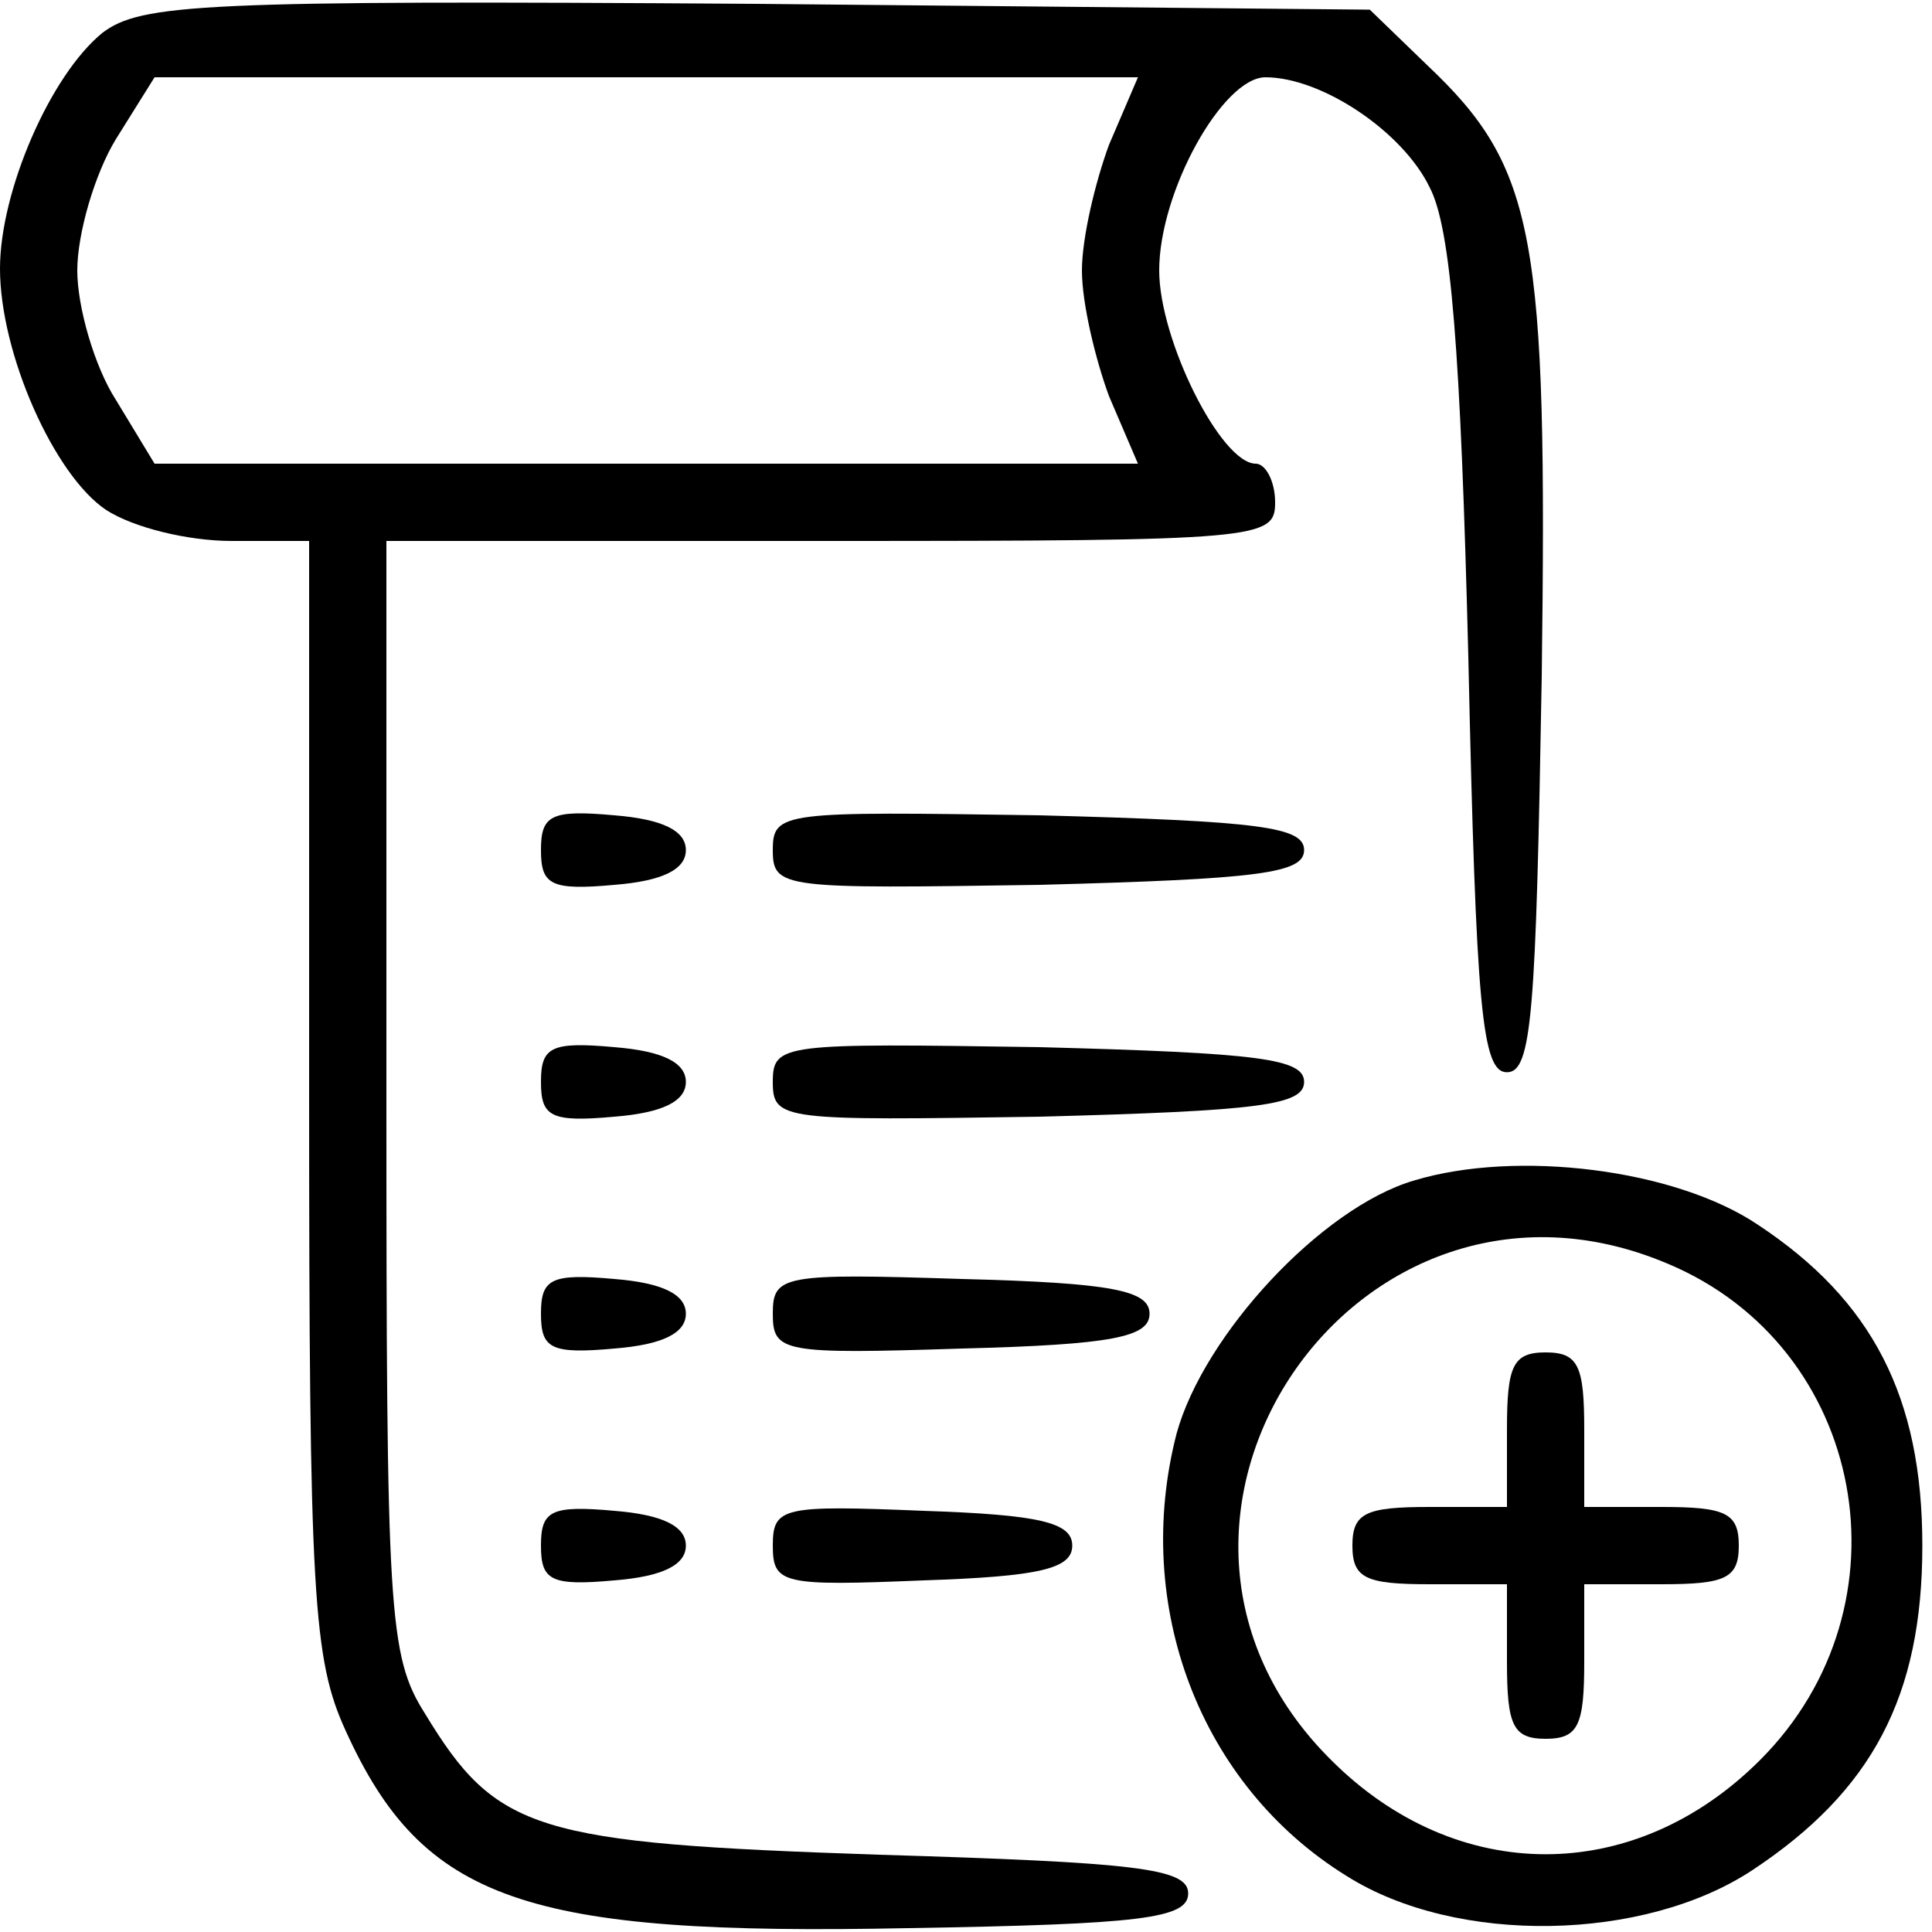 <?xml version="1.0" standalone="no"?>
<!DOCTYPE svg PUBLIC "-//W3C//DTD SVG 20010904//EN"
 "http://www.w3.org/TR/2001/REC-SVG-20010904/DTD/svg10.dtd">
<svg version="1.0" xmlns="http://www.w3.org/2000/svg"
 width="100pt" height="100pt" viewBox="0 0 100 100"
 preserveAspectRatio="xMidYMid meet">

<g transform="translate(0,100) scale(0.1,-0.1)"
fill="#000000" stroke="none">
<path d="M53 983 c-27 -22 -53 -82 -53 -122 0 -44 28 -107 55 -125 14 -9 42
-16 65 -16 l40 0 0 -287 c0 -259 2 -292 19 -329 40 -88 93 -106 291 -102 121
2 145 5 145 18 0 13 -27 16 -160 20 -178 6 -198 12 -235 73 -19 30 -20 52 -20
320 l0 287 230 0 c223 0 230 1 230 20 0 11 -5 20 -10 20 -18 0 -50 64 -50 100
0 41 33 100 55 100 29 0 71 -28 85 -57 11 -21 16 -84 20 -243 4 -182 7 -215
20 -215 13 0 15 31 18 205 3 228 -3 263 -59 316 l-30 29 -317 3 c-289 2 -319
0 -339 -15z m521 -58 c-7 -19 -14 -48 -14 -65 0 -17 7 -46 14 -65 l15 -35
-255 0 -254 0 -20 33 c-11 17 -20 48 -20 67 0 19 9 50 20 68 l20 32 254 0 255
0 -15 -35z"/>
<path d="M280 560 c0 -18 5 -21 38 -18 25 2 37 8 37 18 0 10 -12 16 -37 18
-33 3 -38 0 -38 -18z"/>
<path d="M400 560 c0 -20 5 -20 138 -18 114 3 137 6 137 18 0 12 -23 15 -137
18 -133 2 -138 2 -138 -18z"/>
<path d="M280 440 c0 -18 5 -21 38 -18 25 2 37 8 37 18 0 10 -12 16 -37 18
-33 3 -38 0 -38 -18z"/>
<path d="M400 440 c0 -20 5 -20 138 -18 114 3 137 6 137 18 0 12 -23 15 -137
18 -133 2 -138 2 -138 -18z"/>
<path d="M732 389 c-48 -14 -109 -80 -123 -131 -23 -89 12 -182 88 -229 57
-36 154 -34 210 3 62 41 88 90 88 168 0 77 -26 127 -85 166 -43 29 -125 39
-178 23z m131 -43 c103 -43 128 -177 48 -257 -65 -65 -157 -65 -222 0 -124
123 13 325 174 257z"/>
<path d="M780 260 l0 -40 -40 0 c-33 0 -40 -3 -40 -20 0 -17 7 -20 40 -20 l40
0 0 -40 c0 -33 3 -40 20 -40 17 0 20 7 20 40 l0 40 40 0 c33 0 40 3 40 20 0
17 -7 20 -40 20 l-40 0 0 40 c0 33 -3 40 -20 40 -17 0 -20 -7 -20 -40z"/>
<path d="M280 320 c0 -18 5 -21 38 -18 25 2 37 8 37 18 0 10 -12 16 -37 18
-33 3 -38 0 -38 -18z"/>
<path d="M400 320 c0 -20 5 -21 98 -18 78 2 97 6 97 18 0 12 -19 16 -97 18
-93 3 -98 2 -98 -18z"/>
<path d="M280 200 c0 -18 5 -21 38 -18 25 2 37 8 37 18 0 10 -12 16 -37 18
-33 3 -38 0 -38 -18z"/>
<path d="M400 200 c0 -20 5 -21 78 -18 60 2 77 6 77 18 0 12 -17 16 -77 18
-73 3 -78 2 -78 -18z"/>
</g>
</svg>
